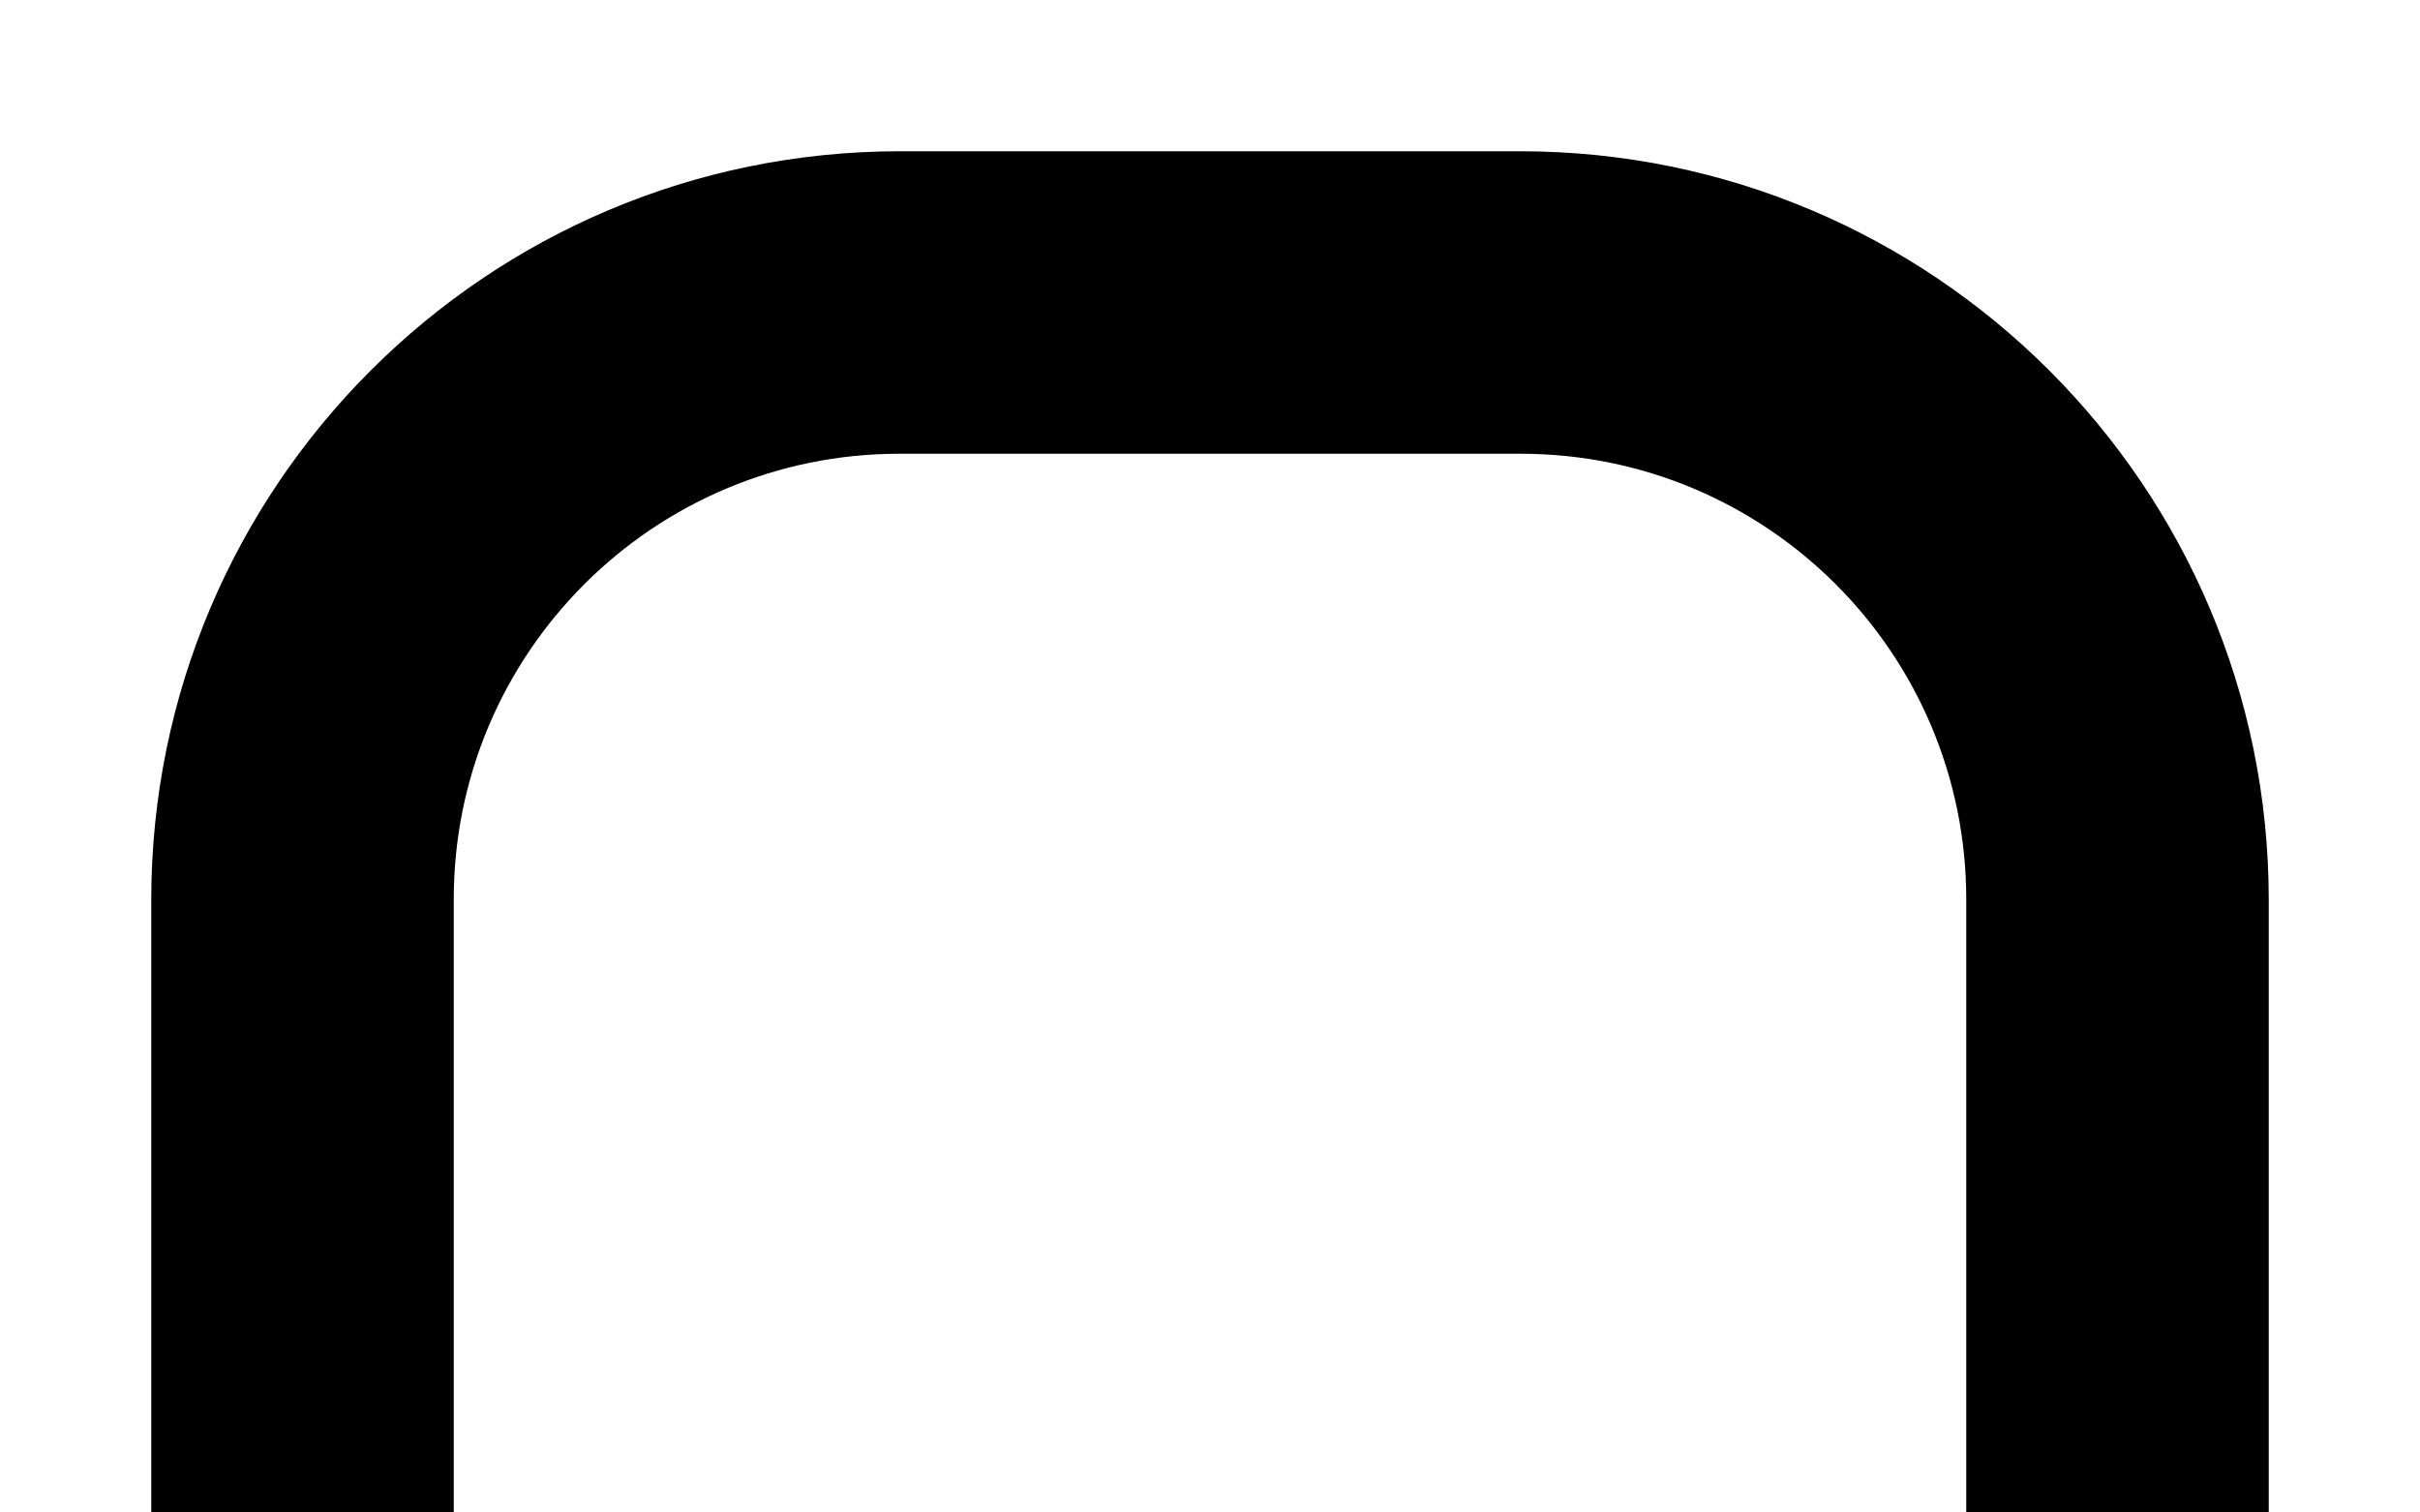 ﻿<?xml version="1.0" encoding="utf-8"?>
<svg version="1.1" xmlns:xlink="http://www.w3.org/1999/xlink" width="16px" height="10px" xmlns="http://www.w3.org/2000/svg">
  <defs>
    <pattern id="BGPattern" patternUnits="userSpaceOnUse" alignment="0 0" imageRepeat="None" />
    <mask fill="white" id="Clip4431">
      <path d="M 15 6  L 15 10  L 13 10  L 13 6  C 13 5.982  13 5.964  13 5.946  C 13 4.319  11.681 3  10.054 3  C 10.036 3  10.018 3  10 3  L 6 3  C 5.982 3  5.964 3  5.946 3  C 4.319 3  3 4.319  3 5.946  C 3 5.964  3 5.982  3 6  L 3 10  L 1 10  L 1 6  C 1 5.984  1 5.967  1 5.951  C 1 3.217  3.217 1  5.951 1  C 5.967 1  5.984 1  6 1  L 10 1  C 10.016 1  10.033 1  10.049 1  C 12.783 1  15 3.217  15 5.951  C 15 5.967  15 5.984  15 6  Z " fill-rule="evenodd" />
    </mask>
  </defs>
  <g transform="matrix(1 0 0 1 0 -20 )">
    <path d="M 15 6  L 15 10  L 13 10  L 13 6  C 13 5.982  13 5.964  13 5.946  C 13 4.319  11.681 3  10.054 3  C 10.036 3  10.018 3  10 3  L 6 3  C 5.982 3  5.964 3  5.946 3  C 4.319 3  3 4.319  3 5.946  C 3 5.964  3 5.982  3 6  L 3 10  L 1 10  L 1 6  C 1 5.984  1 5.967  1 5.951  C 1 3.217  3.217 1  5.951 1  C 5.967 1  5.984 1  6 1  L 10 1  C 10.016 1  10.033 1  10.049 1  C 12.783 1  15 3.217  15 5.951  C 15 5.967  15 5.984  15 6  Z " fill-rule="nonzero" fill="rgba(0, 0, 0, 1)" stroke="none" transform="matrix(1 0 0 1 0 20 )" class="fill" />
    <path d="M 15 6  L 15 10  L 13 10  L 13 6  C 13 5.982  13 5.964  13 5.946  C 13 4.319  11.681 3  10.054 3  C 10.036 3  10.018 3  10 3  L 6 3  C 5.982 3  5.964 3  5.946 3  C 4.319 3  3 4.319  3 5.946  C 3 5.964  3 5.982  3 6  L 3 10  L 1 10  L 1 6  C 1 5.984  1 5.967  1 5.951  C 1 3.217  3.217 1  5.951 1  C 5.967 1  5.984 1  6 1  L 10 1  C 10.016 1  10.033 1  10.049 1  C 12.783 1  15 3.217  15 5.951  C 15 5.967  15 5.984  15 6  Z " stroke-width="0" stroke-dasharray="0" stroke="rgba(255, 255, 255, 0)" fill="none" transform="matrix(1 0 0 1 0 20 )" class="stroke" mask="url(#Clip4431)" />
  </g>
</svg>